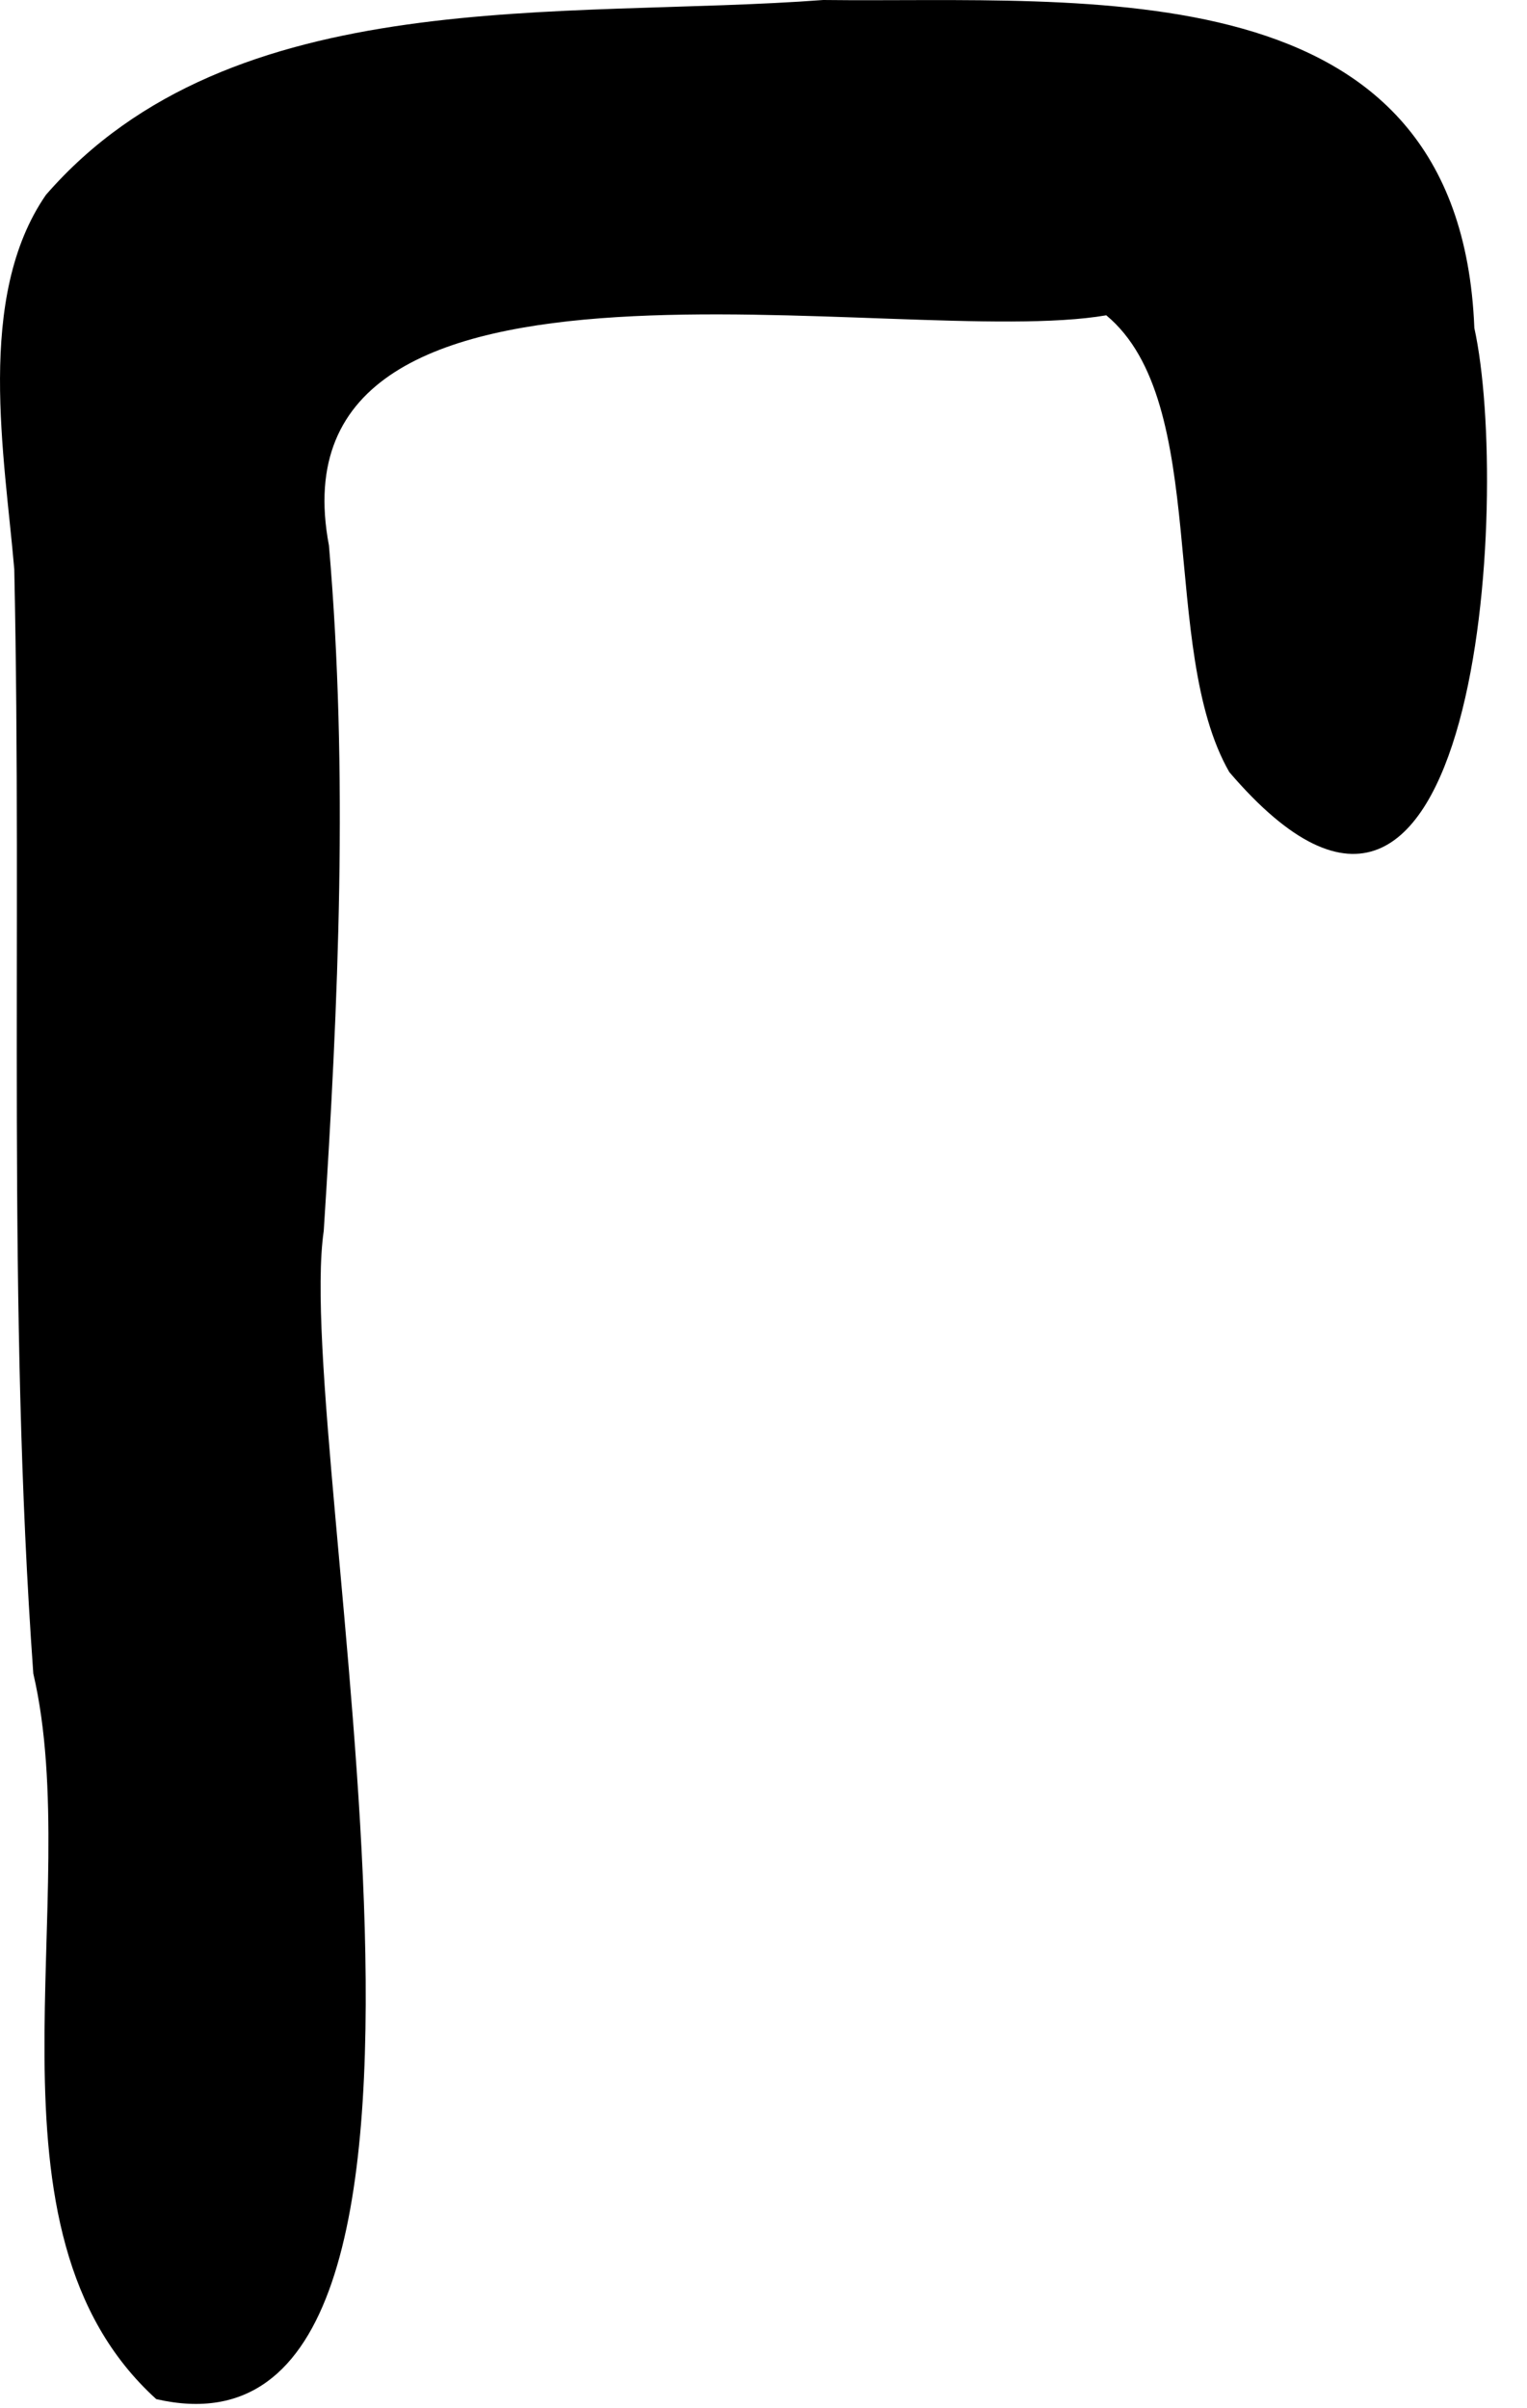 <svg width="26" height="41" viewBox="0 0 26 41" fill="none" xmlns="http://www.w3.org/2000/svg">
<path d="M25.103 5.574C24.851 -0.611 18.531 0.054 14.017 0C9.593 0.333 3.947 -0.324 0.782 3.318C-0.422 5.062 0.081 7.777 0.243 9.692C0.378 15.959 0.117 22.226 0.567 28.492C1.457 32.314 -0.512 37.969 2.661 40.846C8.865 42.267 4.972 24.689 5.512 20.958C5.763 17.074 5.934 13.154 5.601 9.288C4.514 3.542 15.348 5.97 18.836 5.368C20.625 6.851 19.726 11.041 20.931 13.145C25.175 18.108 25.732 8.434 25.103 5.583V5.574Z" fill="black"/>
</svg>
